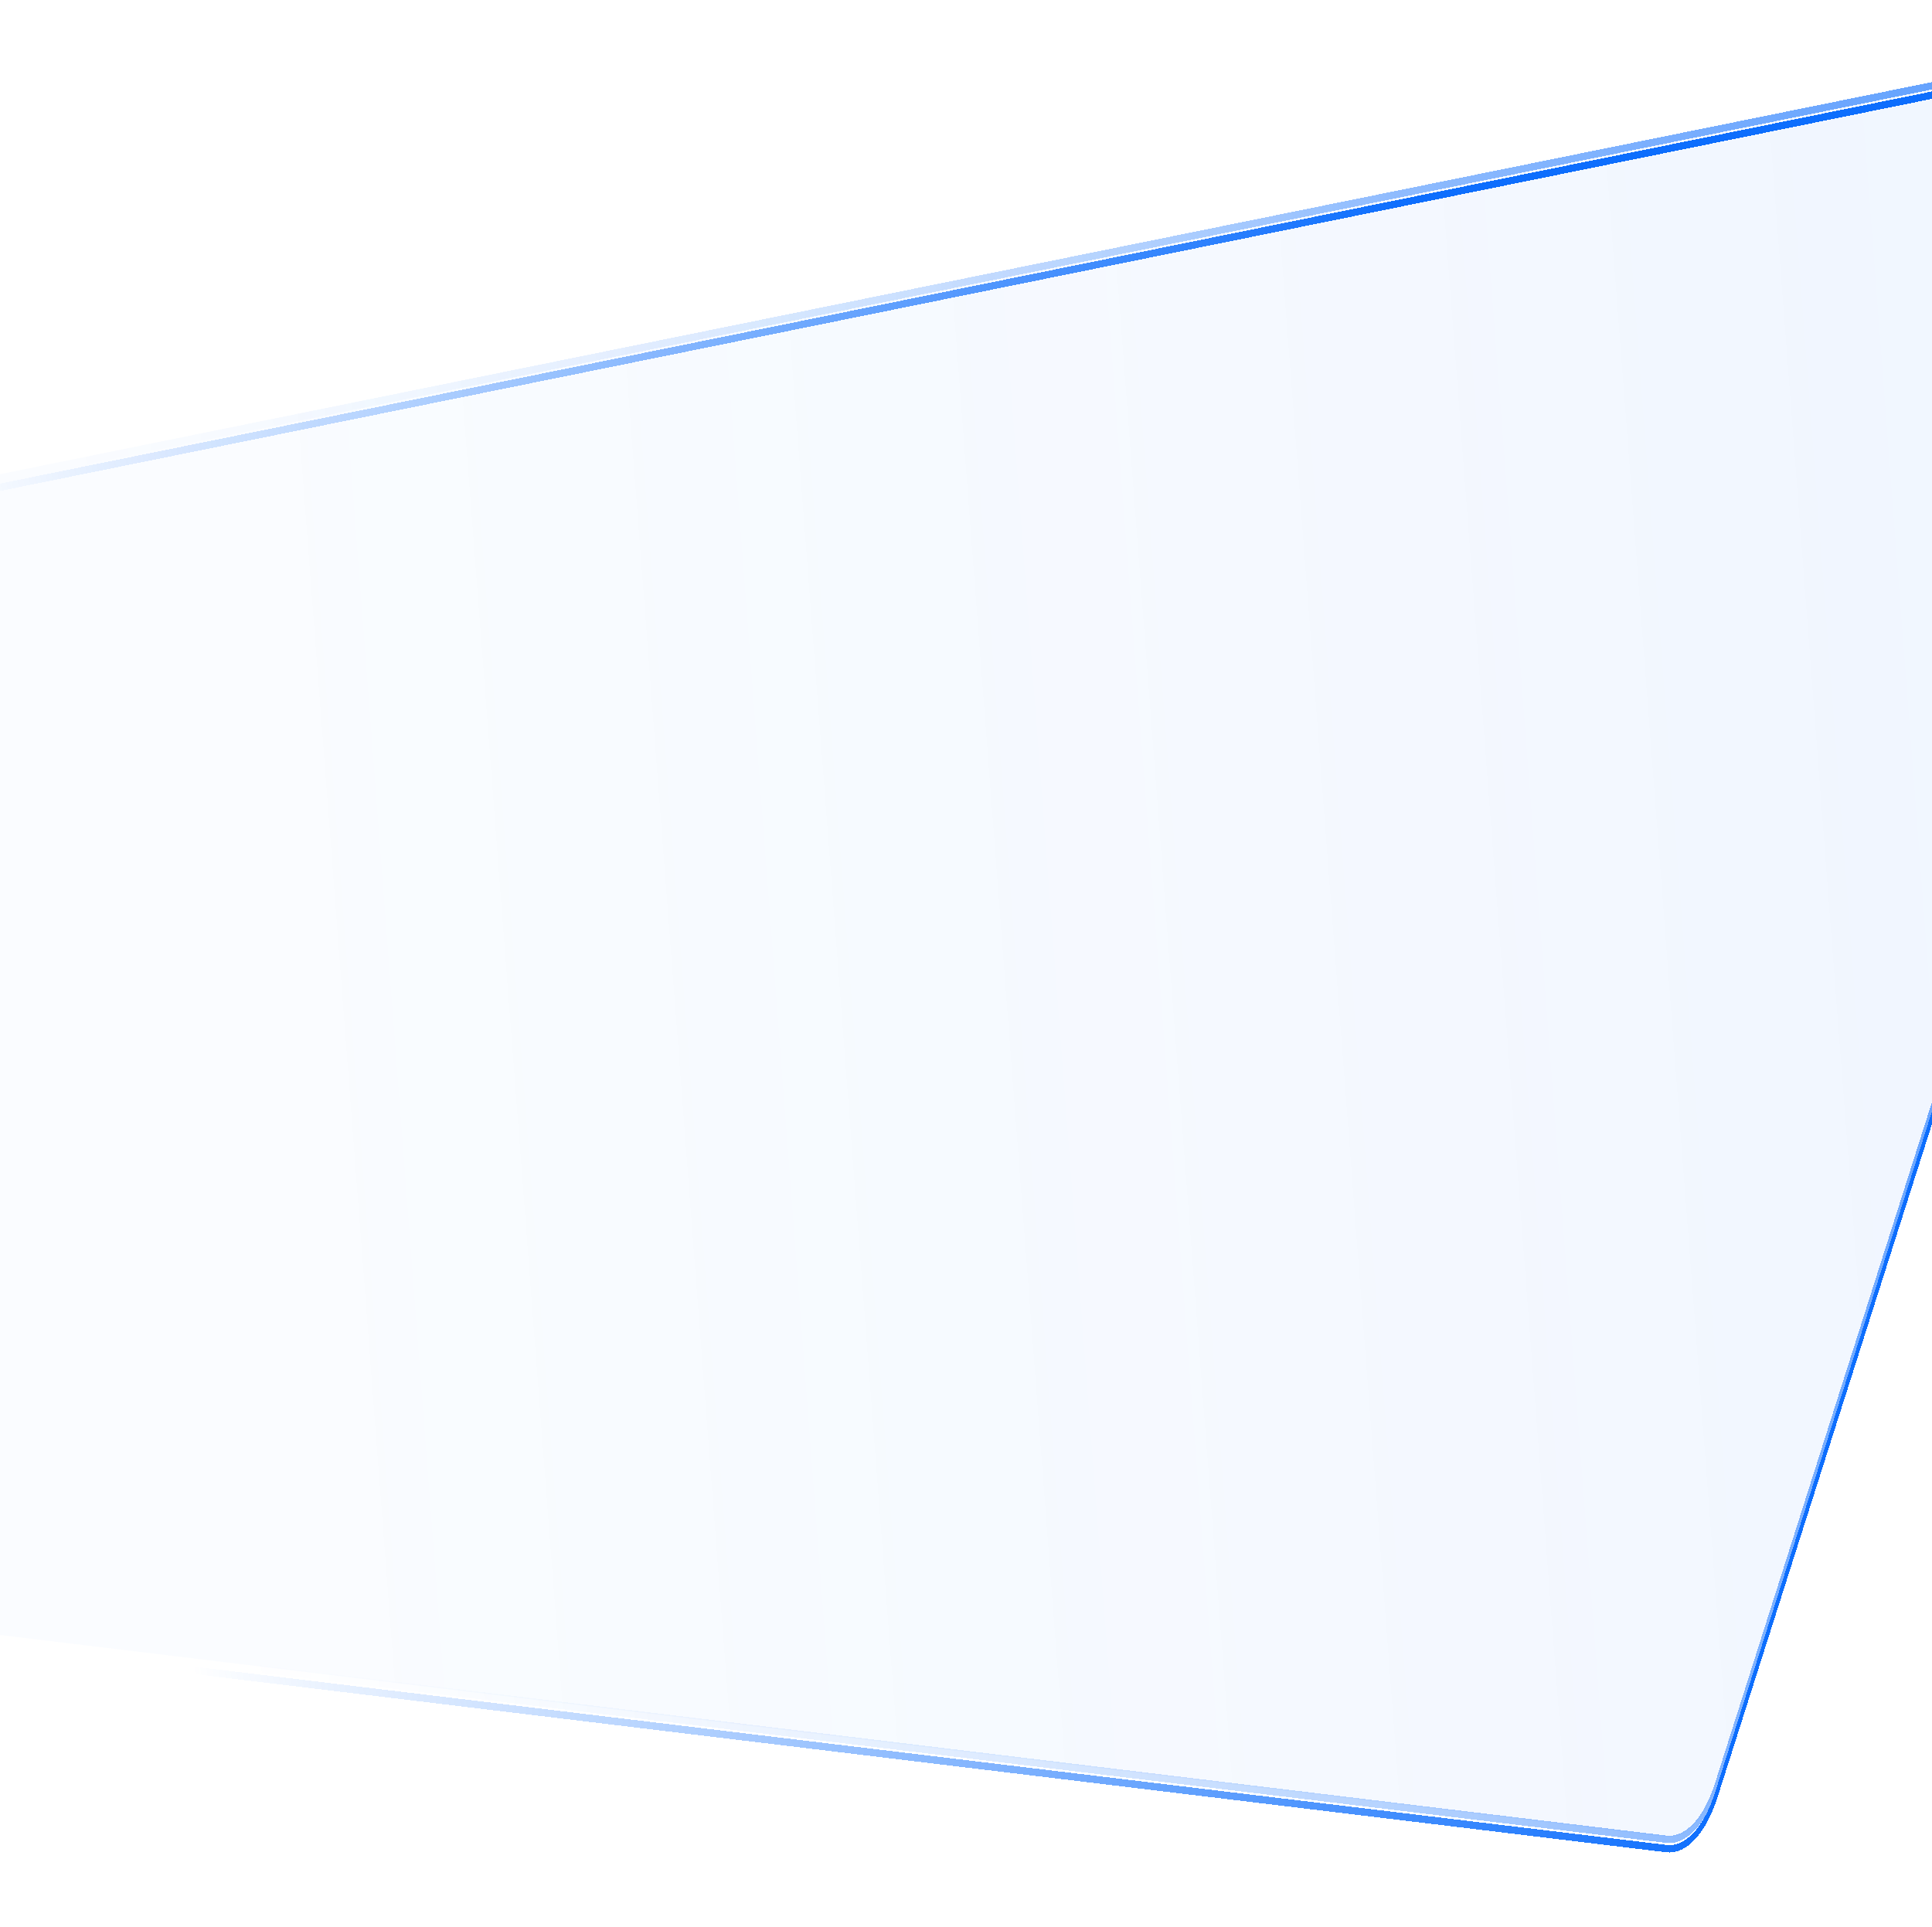 <svg width="390" height="389" viewBox="0 0 390 389" fill="none" xmlns="http://www.w3.org/2000/svg">
<path d="M-107.346 141.939C-107.346 128.119 -102.62 116.578 -96.447 115.325L435.043 7.426C445.185 5.367 451.785 30.662 445.969 49.301L346.809 359.415C344.436 367.018 340.467 371.34 336.319 370.838L-96.01 318.479C-102.368 317.709 -107.346 305.991 -107.346 291.795V141.939Z" fill="url(#paint0_linear_6598_18511)"/>
<mask id="mask0_6598_18511" style="mask-type:alpha" maskUnits="userSpaceOnUse" x="-118" y="0" width="577" height="389">
<path d="M-118 139.713C-118 125.371 -113.094 113.395 -106.685 112.095L445.06 0.123C455.589 -2.014 462.44 24.236 456.402 43.578L353.463 377.105C351 384.995 346.88 389.48 342.574 388.959L-106.232 334.624C-112.832 333.825 -118 321.664 -118 306.932V139.713Z" fill="url(#paint1_linear_6598_18511)"/>
</mask>
<g mask="url(#mask0_6598_18511)">
<g filter="url(#filter0_d_6598_18511)">
<path fill-rule="evenodd" clip-rule="evenodd" d="M435.103 8.906L-96.386 116.804C-102.216 117.988 -106.68 128.887 -106.68 141.939V293.035C-106.68 306.442 -101.978 317.509 -95.974 318.236L336.355 370.595C340.273 371.069 344.021 366.987 346.262 359.806L445.422 48.454C450.915 30.851 444.682 6.961 435.103 8.906ZM-96.447 115.326C-102.62 116.579 -107.346 128.119 -107.346 141.939V293.035C-107.346 307.23 -102.368 318.949 -96.01 319.719L336.319 372.077C340.467 372.579 344.436 368.257 346.809 360.654L445.969 49.302C451.785 30.663 445.185 5.368 435.043 7.427L-96.447 115.326Z" fill="url(#paint2_linear_6598_18511)" shape-rendering="crispEdges"/>
</g>
</g>
<g filter="url(#filter1_d_6598_18511)">
<path fill-rule="evenodd" clip-rule="evenodd" d="M435.103 8.905L-96.386 116.804C-102.216 117.987 -106.68 128.886 -106.68 141.939V293.034C-106.68 306.441 -101.978 317.509 -95.974 318.236L336.355 370.594C340.273 371.068 344.021 366.986 346.262 359.806L445.422 48.453C450.915 30.85 444.682 6.96 435.103 8.905ZM-96.447 115.325C-102.62 116.578 -107.346 128.119 -107.346 141.939V293.034C-107.346 307.23 -102.368 318.948 -96.01 319.718L336.319 372.077C340.467 372.579 344.436 368.257 346.809 360.654L445.969 49.301C451.785 30.662 445.185 5.367 435.043 7.426L-96.447 115.325Z" fill="url(#paint3_linear_6598_18511)" shape-rendering="crispEdges"/>
</g>
<defs>
<filter id="filter0_d_6598_18511" x="-113.036" y="1.619" width="566.87" height="376.188" filterUnits="userSpaceOnUse" color-interpolation-filters="sRGB">
<feFlood flood-opacity="0" result="BackgroundImageFix"/>
<feColorMatrix in="SourceAlpha" type="matrix" values="0 0 0 0 0 0 0 0 0 0 0 0 0 0 0 0 0 0 127 0" result="hardAlpha"/>
<feOffset/>
<feGaussianBlur stdDeviation="2.845"/>
<feComposite in2="hardAlpha" operator="out"/>
<feColorMatrix type="matrix" values="0 0 0 0 0.063 0 0 0 0 0.604 0 0 0 0 0.914 0 0 0 1 0"/>
<feBlend mode="normal" in2="BackgroundImageFix" result="effect1_dropShadow_6598_18511"/>
<feBlend mode="normal" in="SourceGraphic" in2="effect1_dropShadow_6598_18511" result="shape"/>
</filter>
<filter id="filter1_d_6598_18511" x="-109.242" y="7.308" width="559.283" height="368.601" filterUnits="userSpaceOnUse" color-interpolation-filters="sRGB">
<feFlood flood-opacity="0" result="BackgroundImageFix"/>
<feColorMatrix in="SourceAlpha" type="matrix" values="0 0 0 0 0 0 0 0 0 0 0 0 0 0 0 0 0 0 127 0" result="hardAlpha"/>
<feOffset dy="1.897"/>
<feGaussianBlur stdDeviation="0.948"/>
<feComposite in2="hardAlpha" operator="out"/>
<feColorMatrix type="matrix" values="0 0 0 0 0.051 0 0 0 0 0.431 0 0 0 0 0.992 0 0 0 0.1 0"/>
<feBlend mode="normal" in2="BackgroundImageFix" result="effect1_dropShadow_6598_18511"/>
<feBlend mode="normal" in="SourceGraphic" in2="effect1_dropShadow_6598_18511" result="shape"/>
</filter>
<linearGradient id="paint0_linear_6598_18511" x1="57.663" y1="226.092" x2="397.343" y2="200.154" gradientUnits="userSpaceOnUse">
<stop stop-color="#0D6EFD" stop-opacity="0.02"/>
<stop offset="1" stop-color="#0D6EFD" stop-opacity="0.06"/>
</linearGradient>
<linearGradient id="paint1_linear_6598_18511" x1="17.841" y1="268.721" x2="427.368" y2="230.358" gradientUnits="userSpaceOnUse">
<stop stop-color="#233F54" stop-opacity="0"/>
<stop offset="1" stop-color="#233F54" stop-opacity="0.64"/>
</linearGradient>
<linearGradient id="paint2_linear_6598_18511" x1="291.855" y1="77.448" x2="-0.226" y2="133.954" gradientUnits="userSpaceOnUse">
<stop stop-color="#0D6EFD"/>
<stop offset="1" stop-color="#0D6EFD" stop-opacity="0"/>
</linearGradient>
<linearGradient id="paint3_linear_6598_18511" x1="291.855" y1="77.447" x2="-0.226" y2="133.953" gradientUnits="userSpaceOnUse">
<stop stop-color="#0D6EFD"/>
<stop offset="1" stop-color="#0D6EFD" stop-opacity="0"/>
</linearGradient>
</defs>
</svg>
